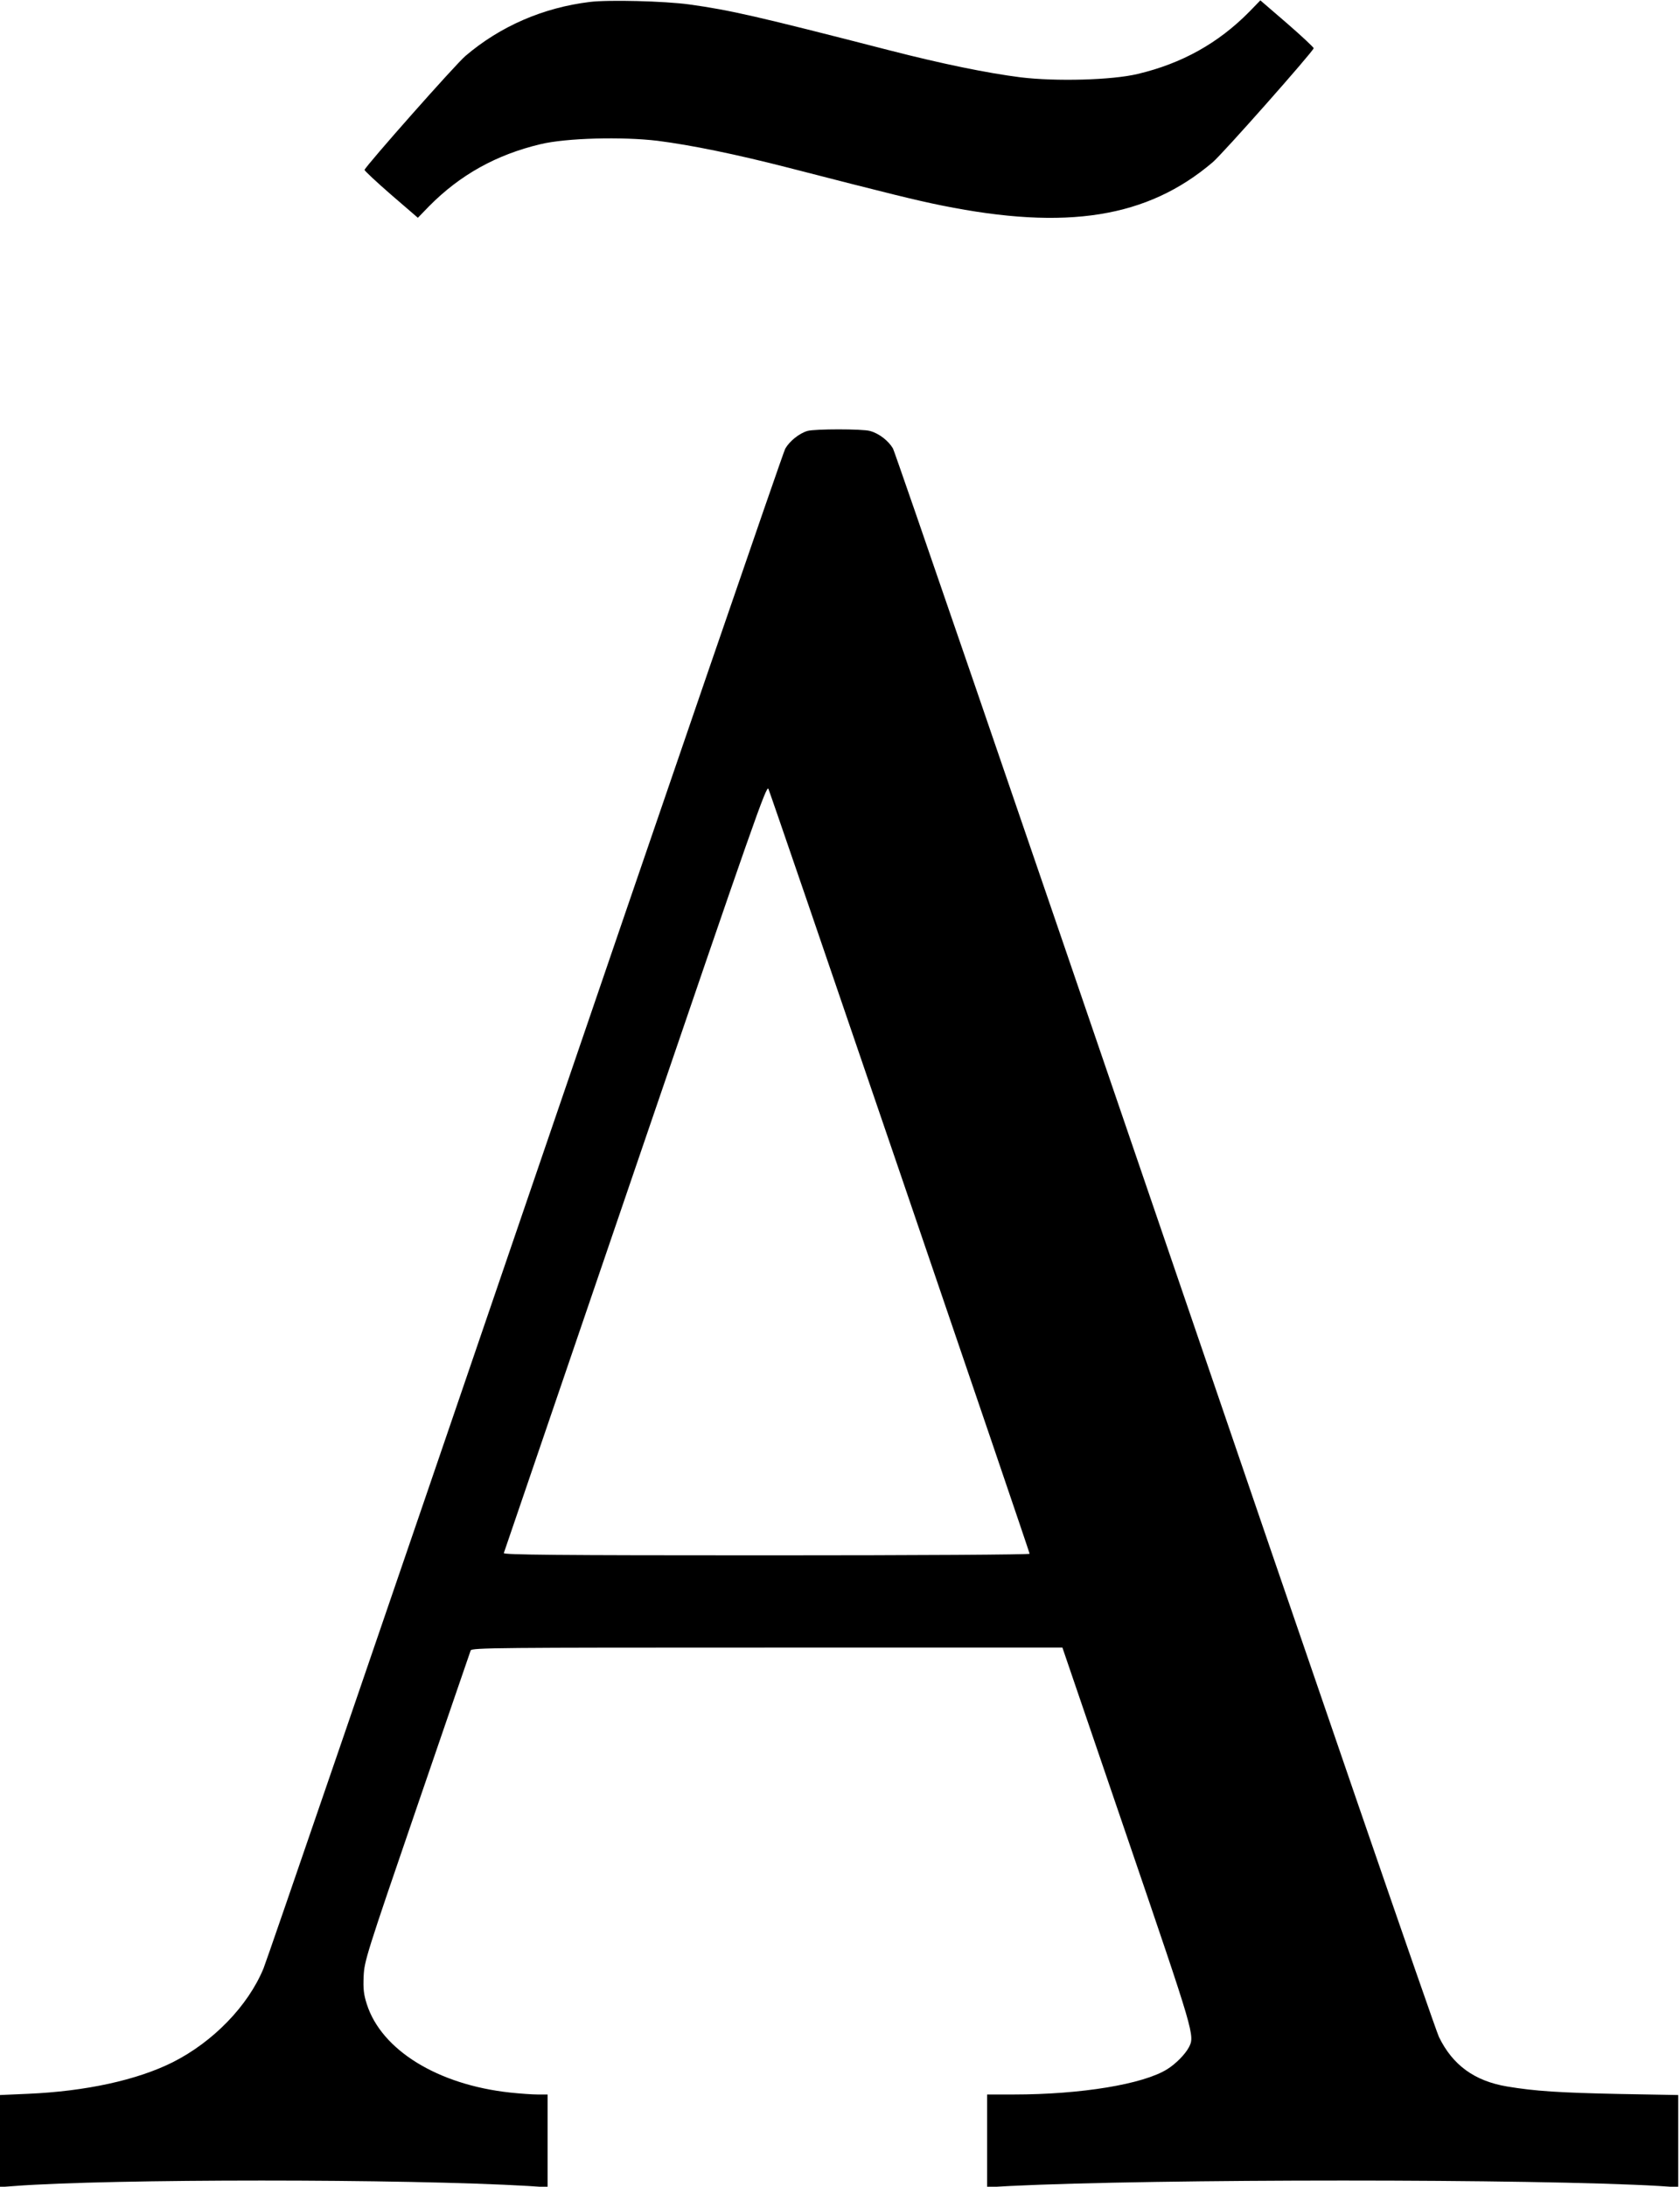 <?xml version="1.0" standalone="no"?>
<!DOCTYPE svg PUBLIC "-//W3C//DTD SVG 20010904//EN"
 "http://www.w3.org/TR/2001/REC-SVG-20010904/DTD/svg10.dtd">
<svg version="1.0" xmlns="http://www.w3.org/2000/svg"
 width="948pt" height="1233pt" viewBox="0 0 948 1233"
 preserveAspectRatio="xMidYMid meet">
<g transform="translate(0,1233) scale(0.1,-0.1)"
fill="#000000" stroke="none">
<path d="M3328 12319 c-263 -32 -505 -137 -701 -304 -55 -46 -562 -619 -570
-643 -1 -4 66 -67 149 -139 l152 -131 63 65 c175 177 380 291 629 350 145 35
462 43 661 19 189 -24 443 -76 739 -152 571 -147 722 -184 866 -213 704 -142
1159 -69 1527 244 55 46 562 619 570 643 1 4 -66 67 -149 139 l-152 131 -63
-65 c-175 -177 -380 -291 -629 -350 -145 -35 -462 -43 -661 -19 -189 24 -443
76 -739 152 -751 193 -900 227 -1131 259 -139 19 -456 27 -561 14z"/>
<path d="M4556 9900 c-47 -14 -101 -58 -125 -100 -12 -21 -672 -1942 -1467
-4267 -795 -2325 -1460 -4262 -1477 -4302 -87 -211 -284 -414 -512 -529 -202
-101 -492 -164 -816 -178 l-159 -7 0 -260 0 -259 83 6 c539 41 2209 41 2900 0
l107 -7 0 262 0 261 -55 0 c-30 0 -101 5 -157 11 -407 44 -725 239 -808 498
-18 56 -21 87 -18 158 4 85 13 116 301 955 163 476 300 873 303 882 6 15 157
16 1673 16 l1666 0 365 -1068 c383 -1121 383 -1120 348 -1187 -21 -39 -73 -92
-121 -122 -135 -85 -486 -143 -869 -143 l-148 0 0 -261 0 -262 128 7 c823 41
2971 41 3665 0 l107 -7 0 260 0 260 -332 6 c-342 7 -476 16 -633 42 -185 31
-308 121 -385 279 -22 45 -712 2049 -1549 4499 -831 2430 -1520 4436 -1532
4458 -25 43 -78 85 -130 99 -41 12 -313 12 -353 0z m523 -4184 c402 -1176 731
-2142 731 -2147 0 -5 -622 -9 -1486 -9 -1185 0 -1485 3 -1481 13 2 6 337 985
743 2174 668 1955 740 2160 750 2135 7 -15 341 -989 743 -2166z"/>
</g>
</svg>
